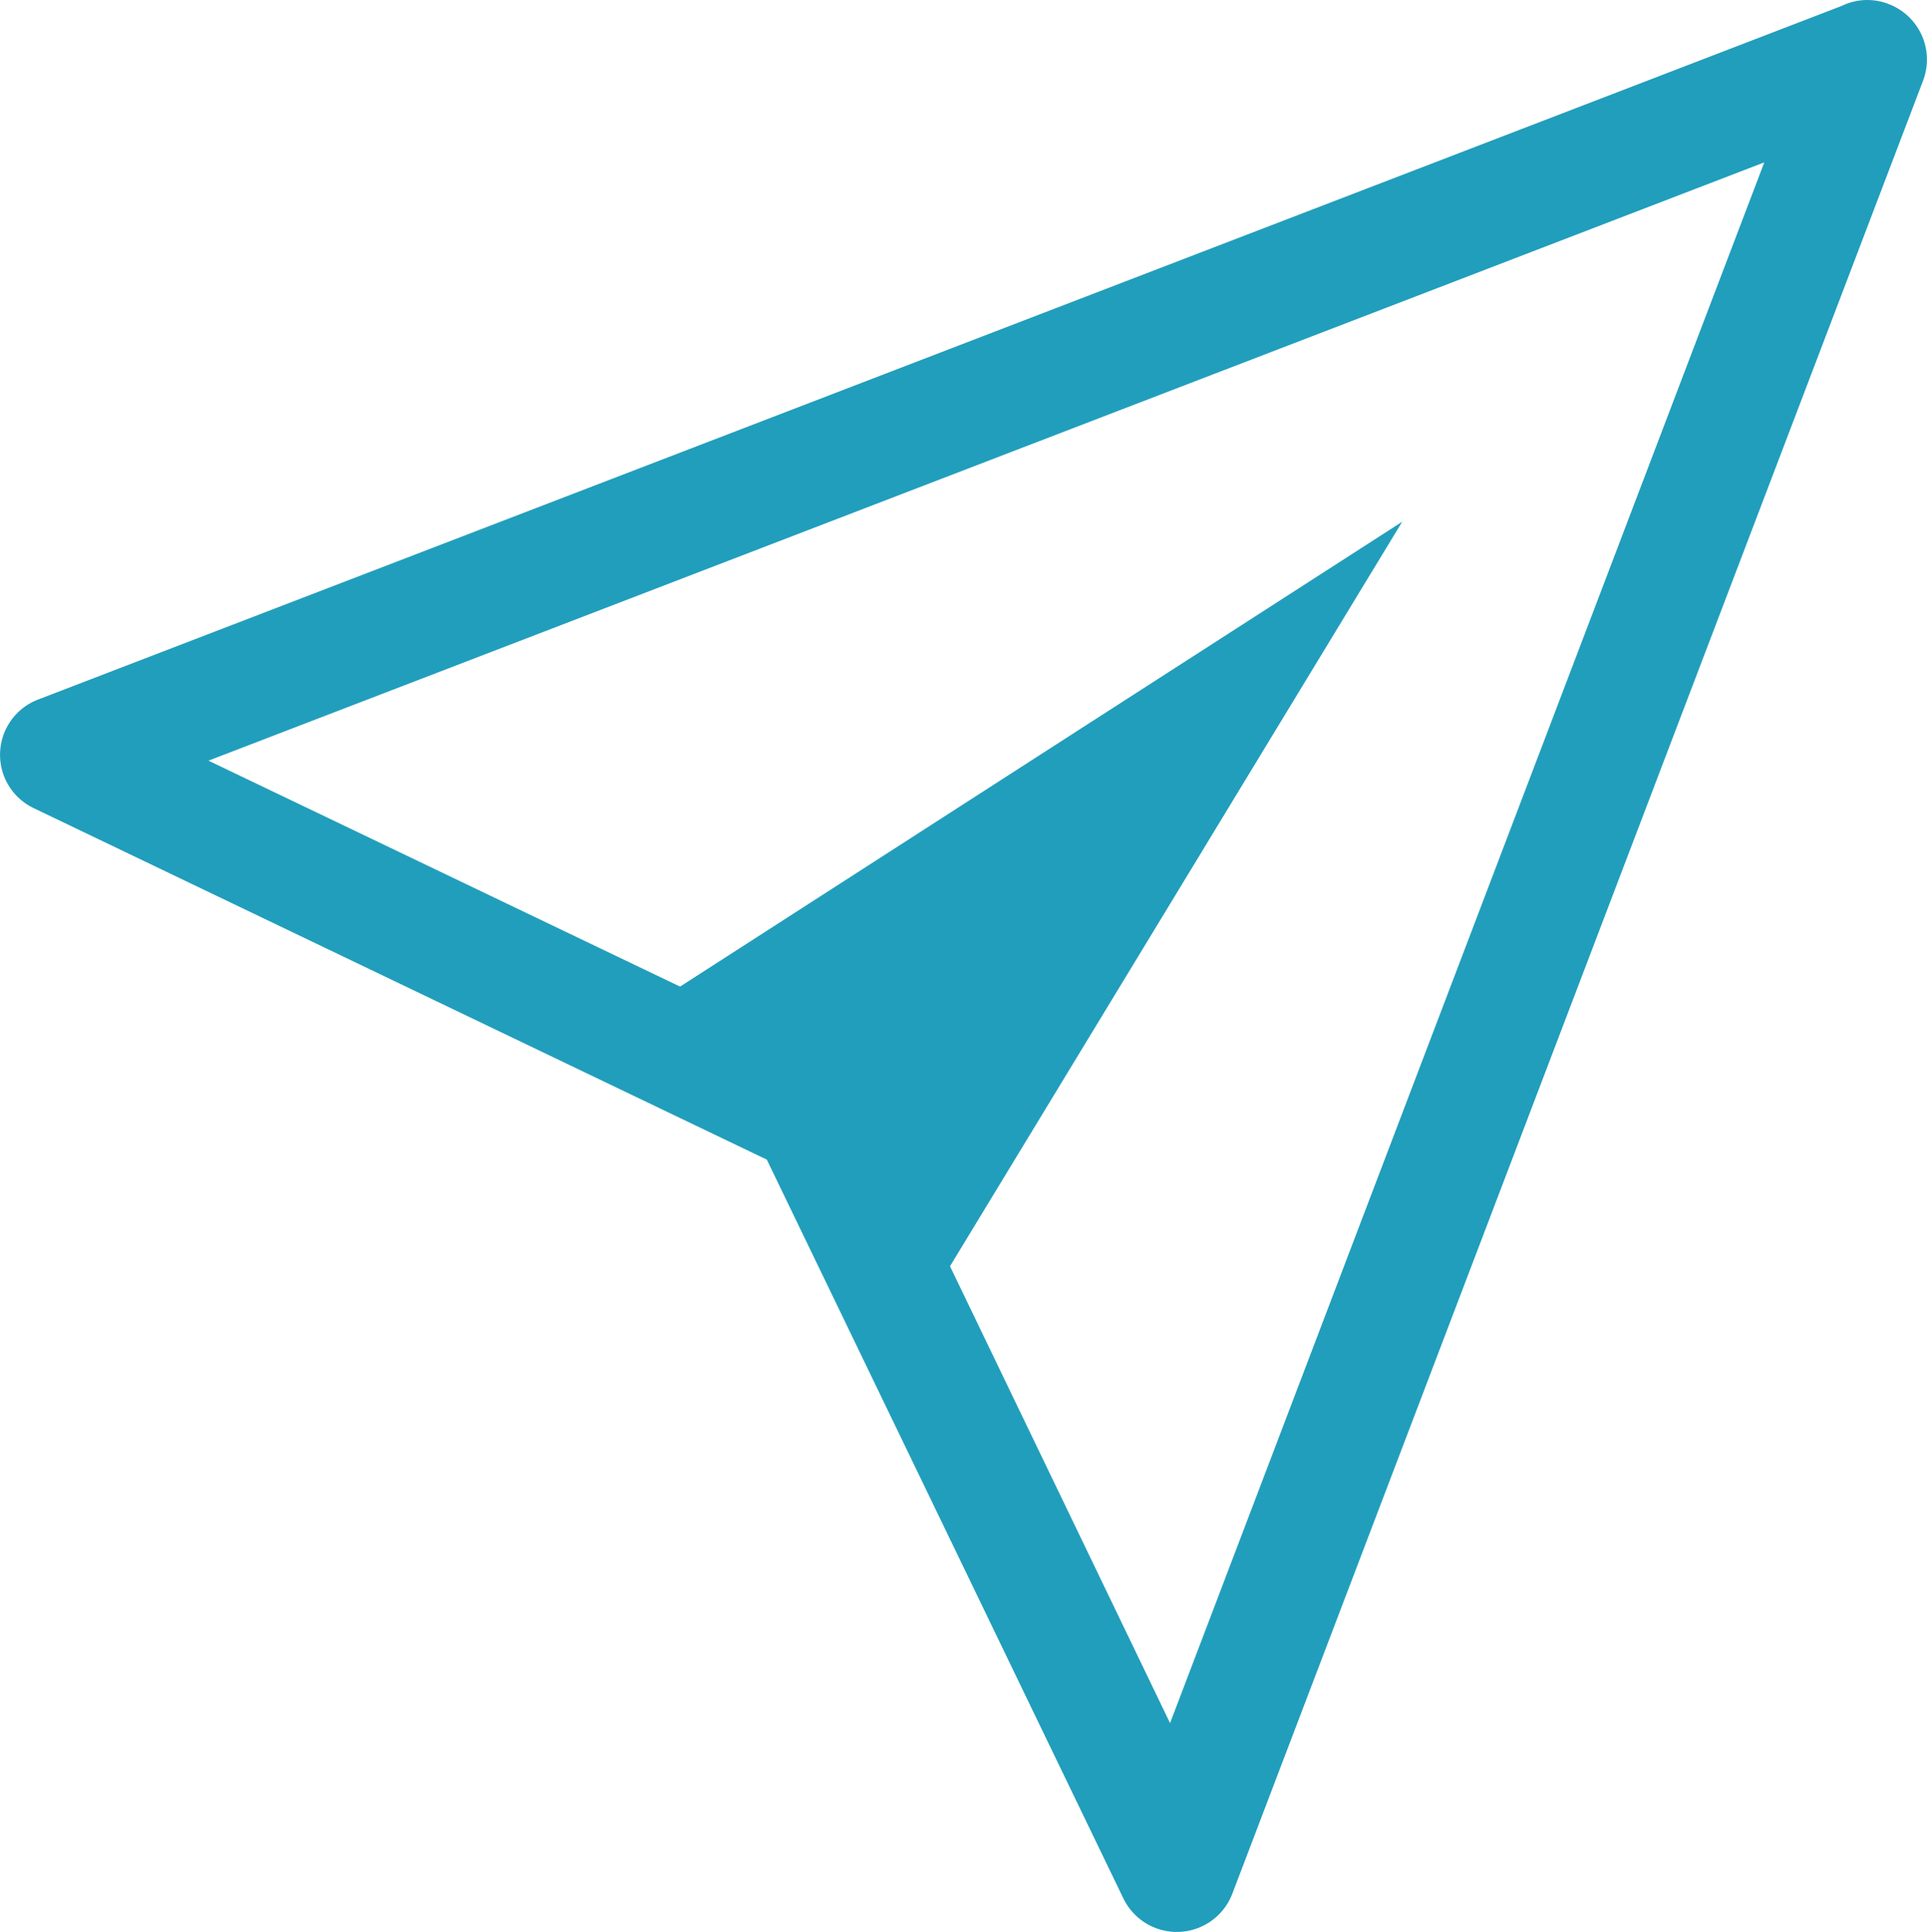 <svg xmlns="http://www.w3.org/2000/svg" width="32.96" height="33.037" viewBox="0 0 32.96 33.037">
  <path id="sent" d="M30.191,2.766,3.573,13l8.066,3.864,12.352-7.95L16.256,21.646l3.764,7.813L30.185,2.766ZM.656,11.956,31.506.094a1,1,0,0,1,.807-.032A1.016,1.016,0,0,1,32.9,1.371L21.084,32.379a1.016,1.016,0,0,1-1.861.081l-6.1-12.637L.581,13.811a1.011,1.011,0,0,1,.075-1.855Z" transform="translate(-0.007 0.008)" fill="#219ebc"/>
</svg>
